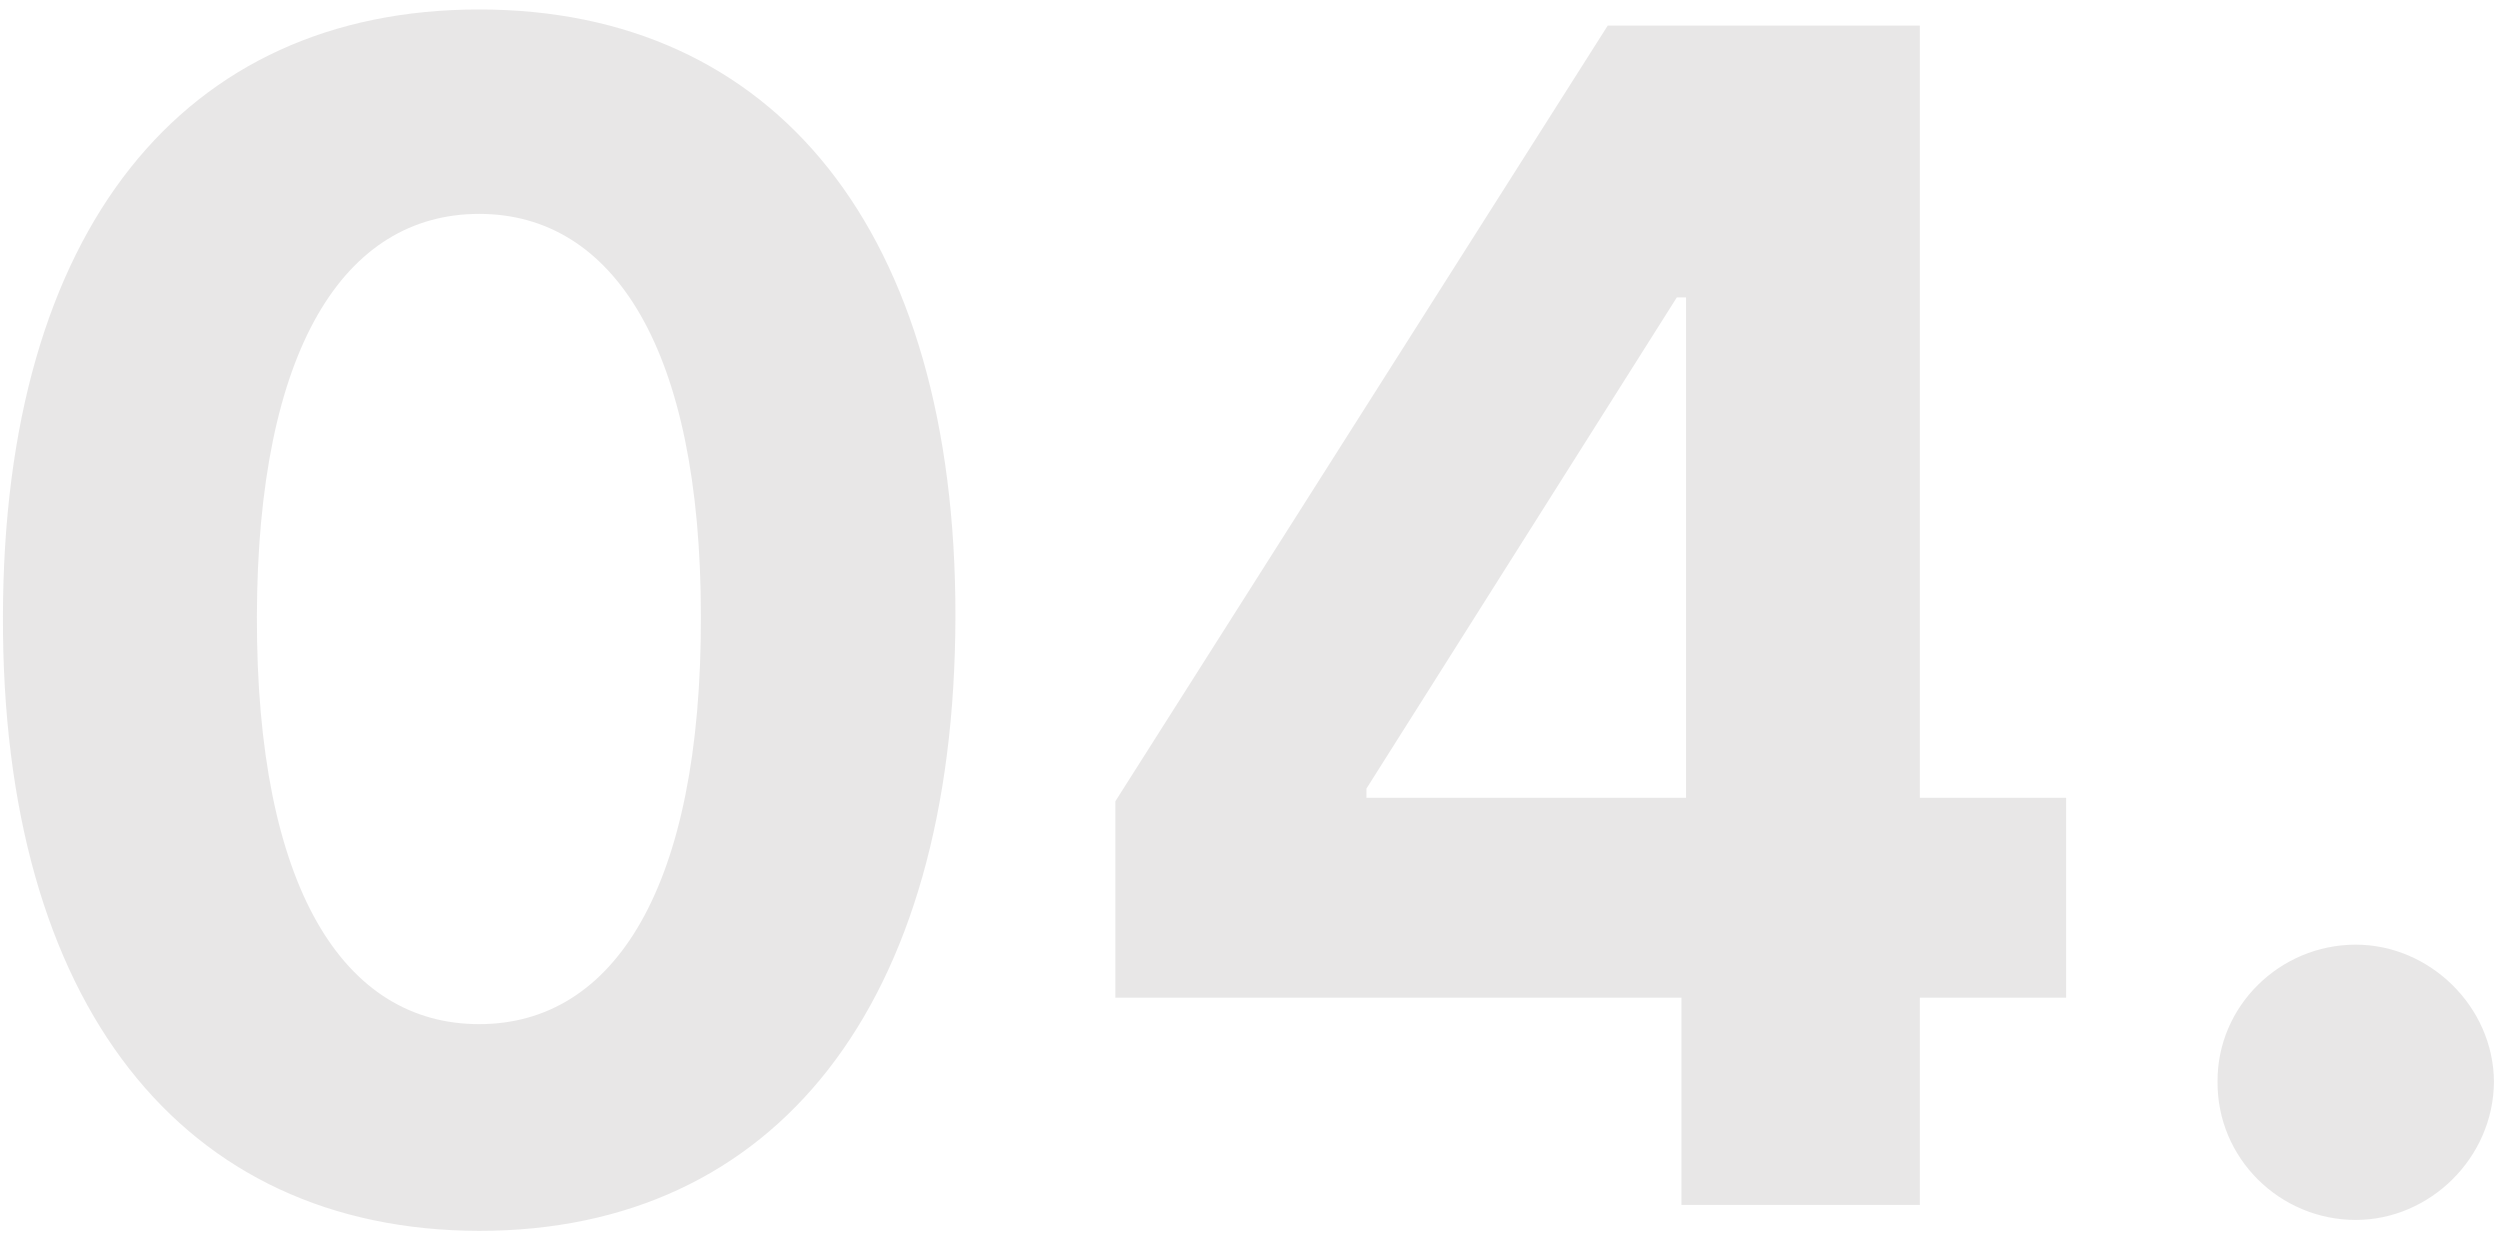 <svg width="222" height="110" viewBox="0 0 222 110" fill="none" xmlns="http://www.w3.org/2000/svg">
<path d="M42.551 109.301C68.886 109.301 84.79 89.256 84.841 54.739C84.892 20.477 68.784 0.841 42.551 0.841C16.267 0.841 0.312 20.426 0.261 54.739C0.159 89.153 16.165 109.25 42.551 109.301ZM42.551 90.943C30.534 90.943 22.761 78.875 22.812 54.739C22.864 30.96 30.585 18.994 42.551 18.994C54.466 18.994 62.239 30.96 62.239 54.739C62.29 78.875 54.517 90.943 42.551 90.943ZM99.044 88.591L149.311 88.591V107H170.482V88.591H183.47V70.847H170.482V2.273H142.766L99.044 71.153V88.591ZM149.72 70.847L121.339 70.847V70.028L148.902 26.409H149.72V70.847ZM209.192 108.33C215.737 108.33 221.413 102.858 221.464 96.057C221.413 89.358 215.737 83.886 209.192 83.886C202.442 83.886 196.868 89.358 196.919 96.057C196.868 102.858 202.442 108.33 209.192 108.33Z" fill="#141312" fill-opacity="0.1"/>
</svg>
